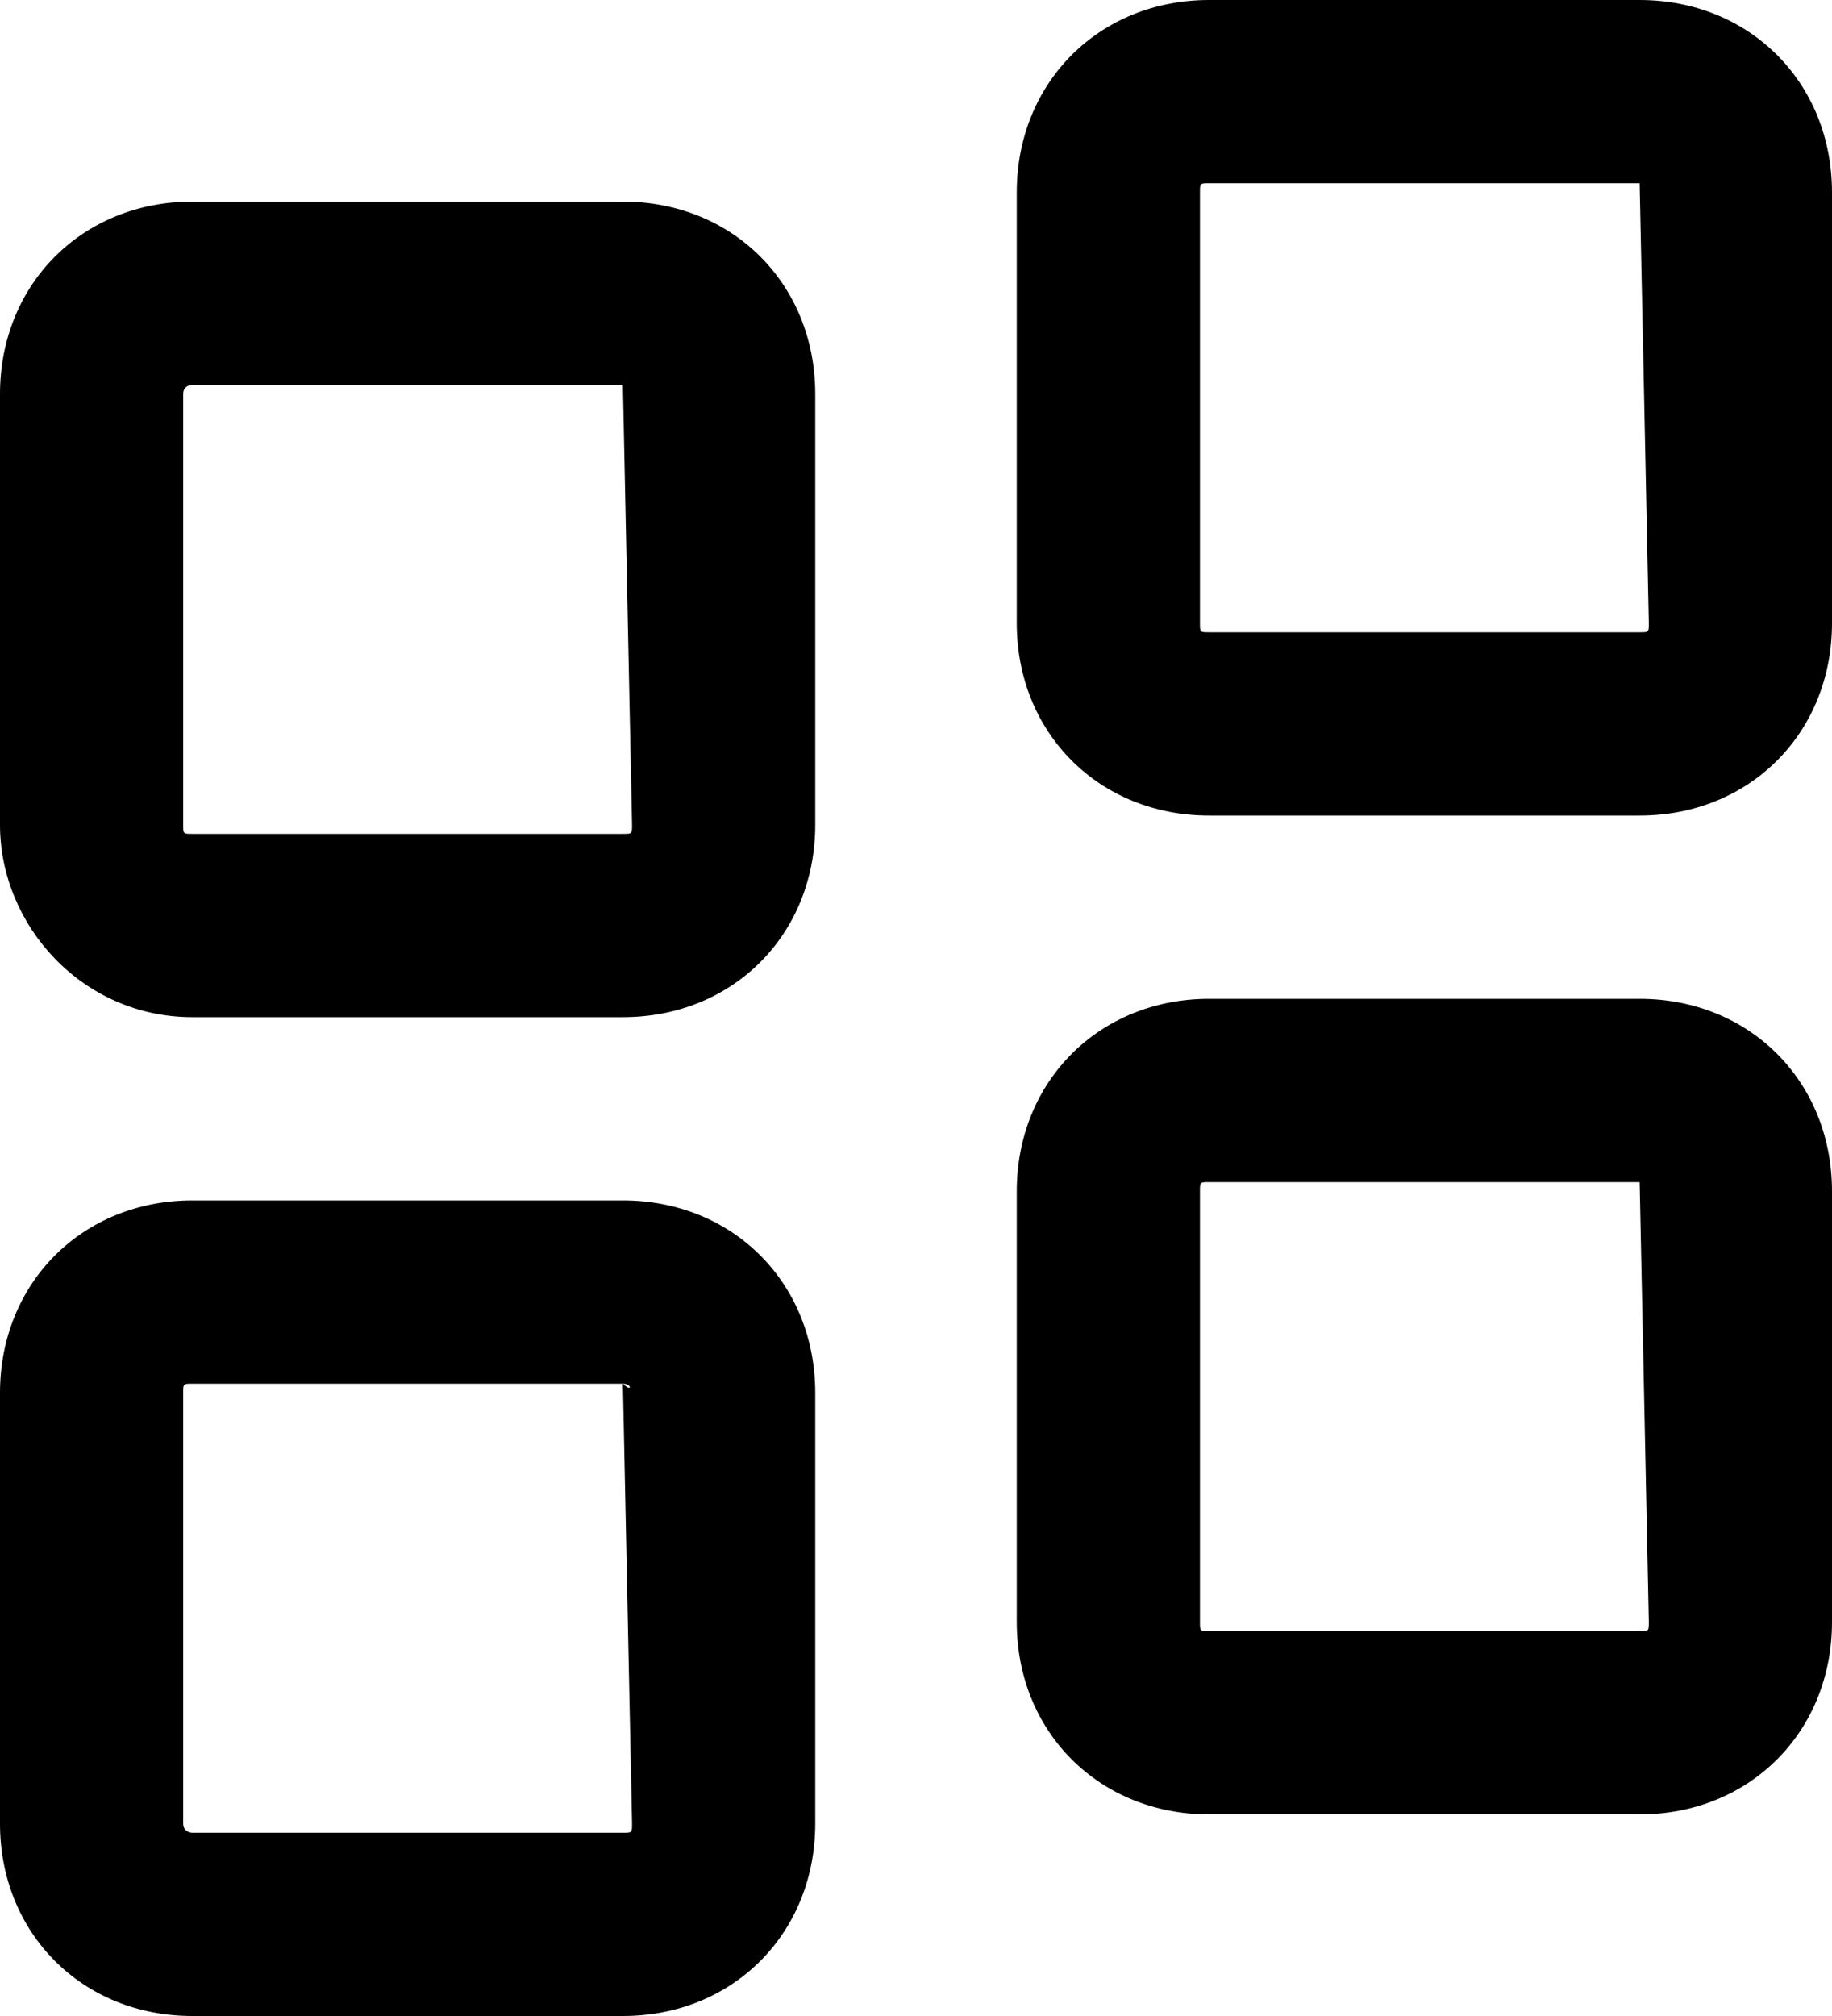 <svg xmlns="http://www.w3.org/2000/svg" viewBox="0 0 20 22"><path d="M6.8 13.1c1.2 0 2.1.9 2.1 2.1v4.7c0 1.2-.9 2.1-2.1 2.1H2.1C.9 22 0 21.1 0 19.9v-4.7c0-1.2.9-2.1 2.1-2.1h4.7zm0 2H2.1c-.1 0-.1 0-.1.1v4.7c0 .1.1.1.1.1h4.7c.1 0 .1 0 .1-.1l-.1-4.8c.1.1.1 0 0 0zm11.1-4.2c1.2 0 2.1.9 2.1 2.1v4.7c0 1.2-.9 2.1-2.1 2.1h-4.7c-1.2 0-2.1-.9-2.1-2.1V13c0-1.2.9-2.1 2.1-2.1h4.7zm0 2h-4.7c-.1 0-.1 0-.1.1v4.7c0 .1 0 .1.1.1h4.7c.1 0 .1 0 .1-.1l-.1-4.8c.1.1 0 0 0 0zM6.8 2.2c1.2 0 2.1.9 2.1 2.1V9c0 1.2-.9 2.1-2.1 2.1H2.1C.9 11.1 0 10.1 0 9V4.3c0-1.2.9-2.1 2.1-2.1h4.7zm0 2H2.1s-.1 0-.1.1V9c0 .1 0 .1.1.1h4.7c.1 0 .1 0 .1-.1l-.1-4.8c.1 0 .1 0 0 0zM17.9 0c1.2 0 2.1.9 2.1 2.1v4.7c0 1.2-.9 2.1-2.1 2.1h-4.7c-1.2 0-2.1-.9-2.1-2.1V2.1C11.1.9 12 0 13.2 0h4.7zm0 2h-4.7c-.1 0-.1 0-.1.1v4.7c0 .1 0 .1.1.1h4.7c.1 0 .1 0 .1-.1L17.9 2c.1 0 0 0 0 0z" fill="currentColor"/></svg>